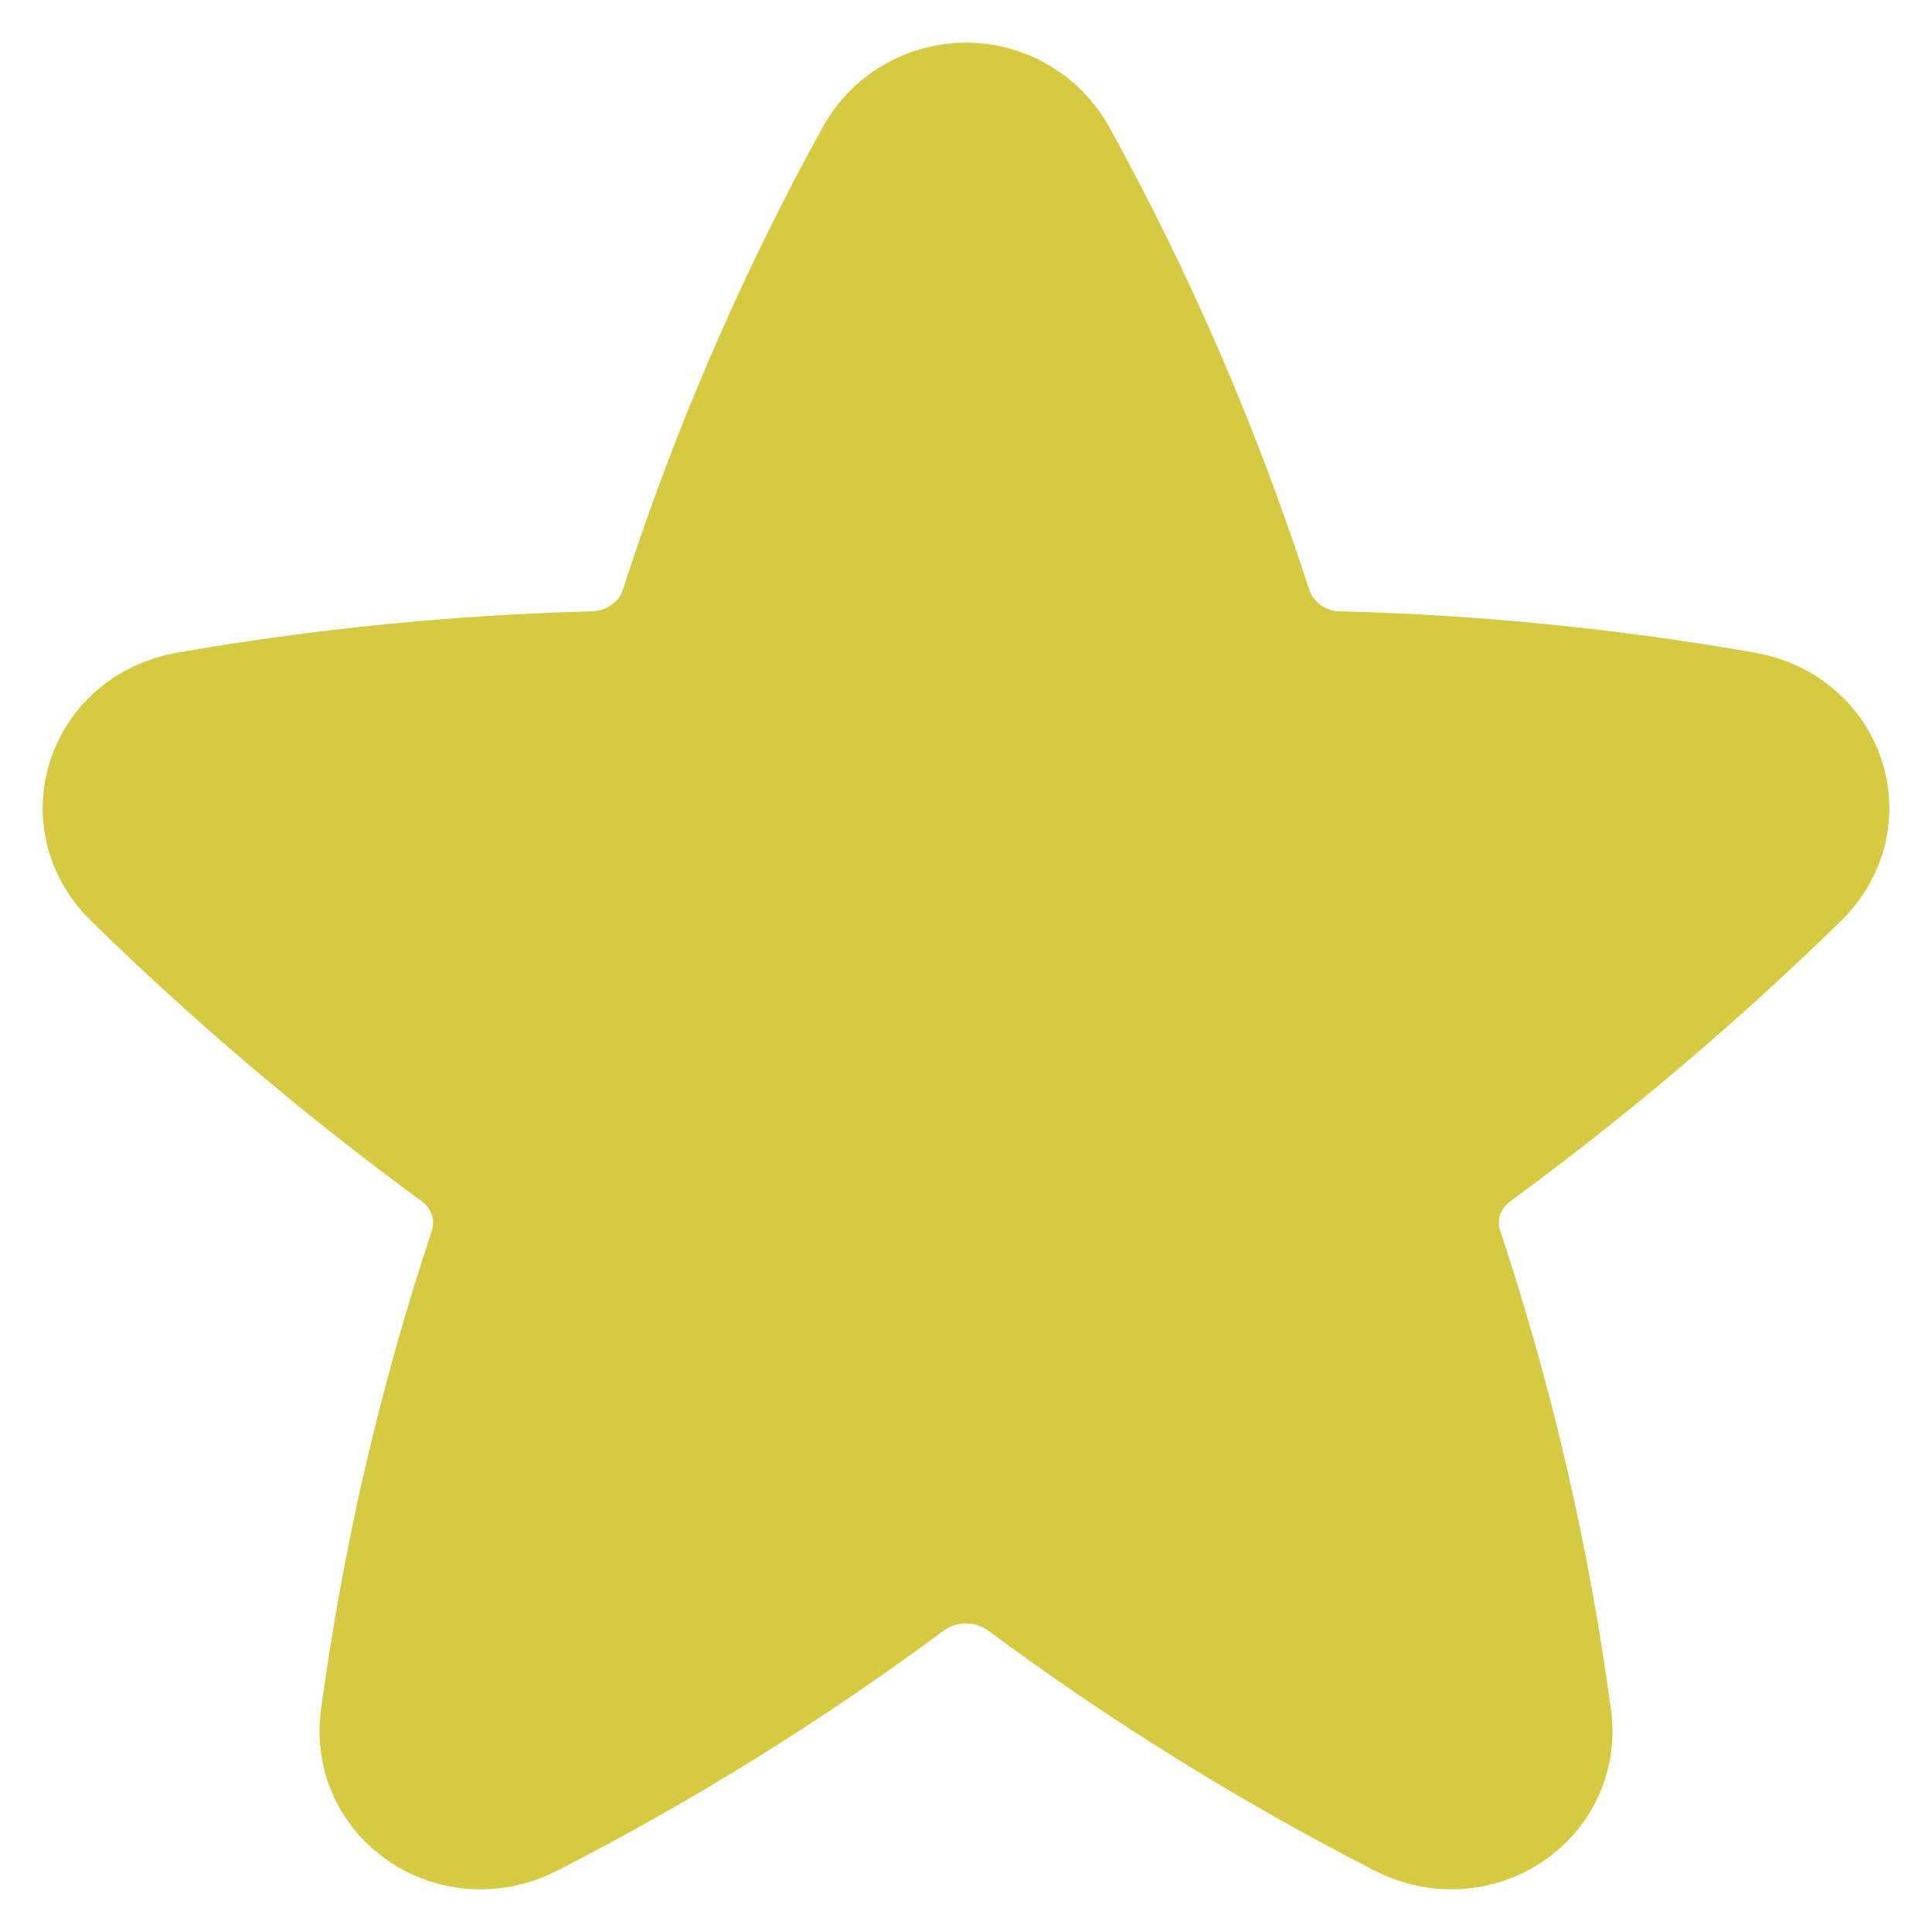 <svg width="34" height="34" viewBox="0 0 34 34" fill="none" xmlns="http://www.w3.org/2000/svg">
<g clip-path="url(#clip0_280_9)">
<path d="M18.423 2.833C18.282 2.58 18.075 2.37 17.825 2.223C17.575 2.077 17.29 2 17 2C16.71 2 16.425 2.077 16.175 2.223C15.925 2.37 15.718 2.58 15.577 2.833C14.182 5.363 13.034 8.021 12.148 10.77C11.917 11.488 11.23 11.987 10.443 12.008C8.059 12.071 5.682 12.308 3.332 12.717C2.042 12.943 1.557 14.413 2.473 15.31C4.251 17.049 6.15 18.66 8.157 20.13C8.768 20.578 9.02 21.347 8.787 22.05C7.898 24.722 7.262 27.471 6.887 30.262C6.72 31.52 8.067 32.408 9.237 31.808C11.557 30.619 13.775 29.241 15.87 27.688C16.198 27.449 16.594 27.32 17 27.32C17.406 27.32 17.802 27.449 18.13 27.688C20.224 29.241 22.443 30.619 24.763 31.808C25.932 32.408 27.28 31.52 27.113 30.262C26.738 27.471 26.102 24.721 25.213 22.048C24.98 21.348 25.23 20.578 25.843 20.13C27.849 18.66 29.749 17.049 31.527 15.31C32.443 14.413 31.96 12.943 30.668 12.717C28.318 12.306 25.941 12.069 23.557 12.008C23.18 12.002 22.814 11.88 22.508 11.659C22.203 11.437 21.974 11.127 21.852 10.77C20.966 8.021 19.818 5.362 18.423 2.833Z" fill="#D6CA43" stroke="#D6CA43" stroke-width="2.5" stroke-linecap="round" stroke-linejoin="round"/>
</g>
<defs>
<clipPath id="clip0_280_9">
<rect width="34" height="34" fill="white"/>
</clipPath>
</defs>
</svg>
